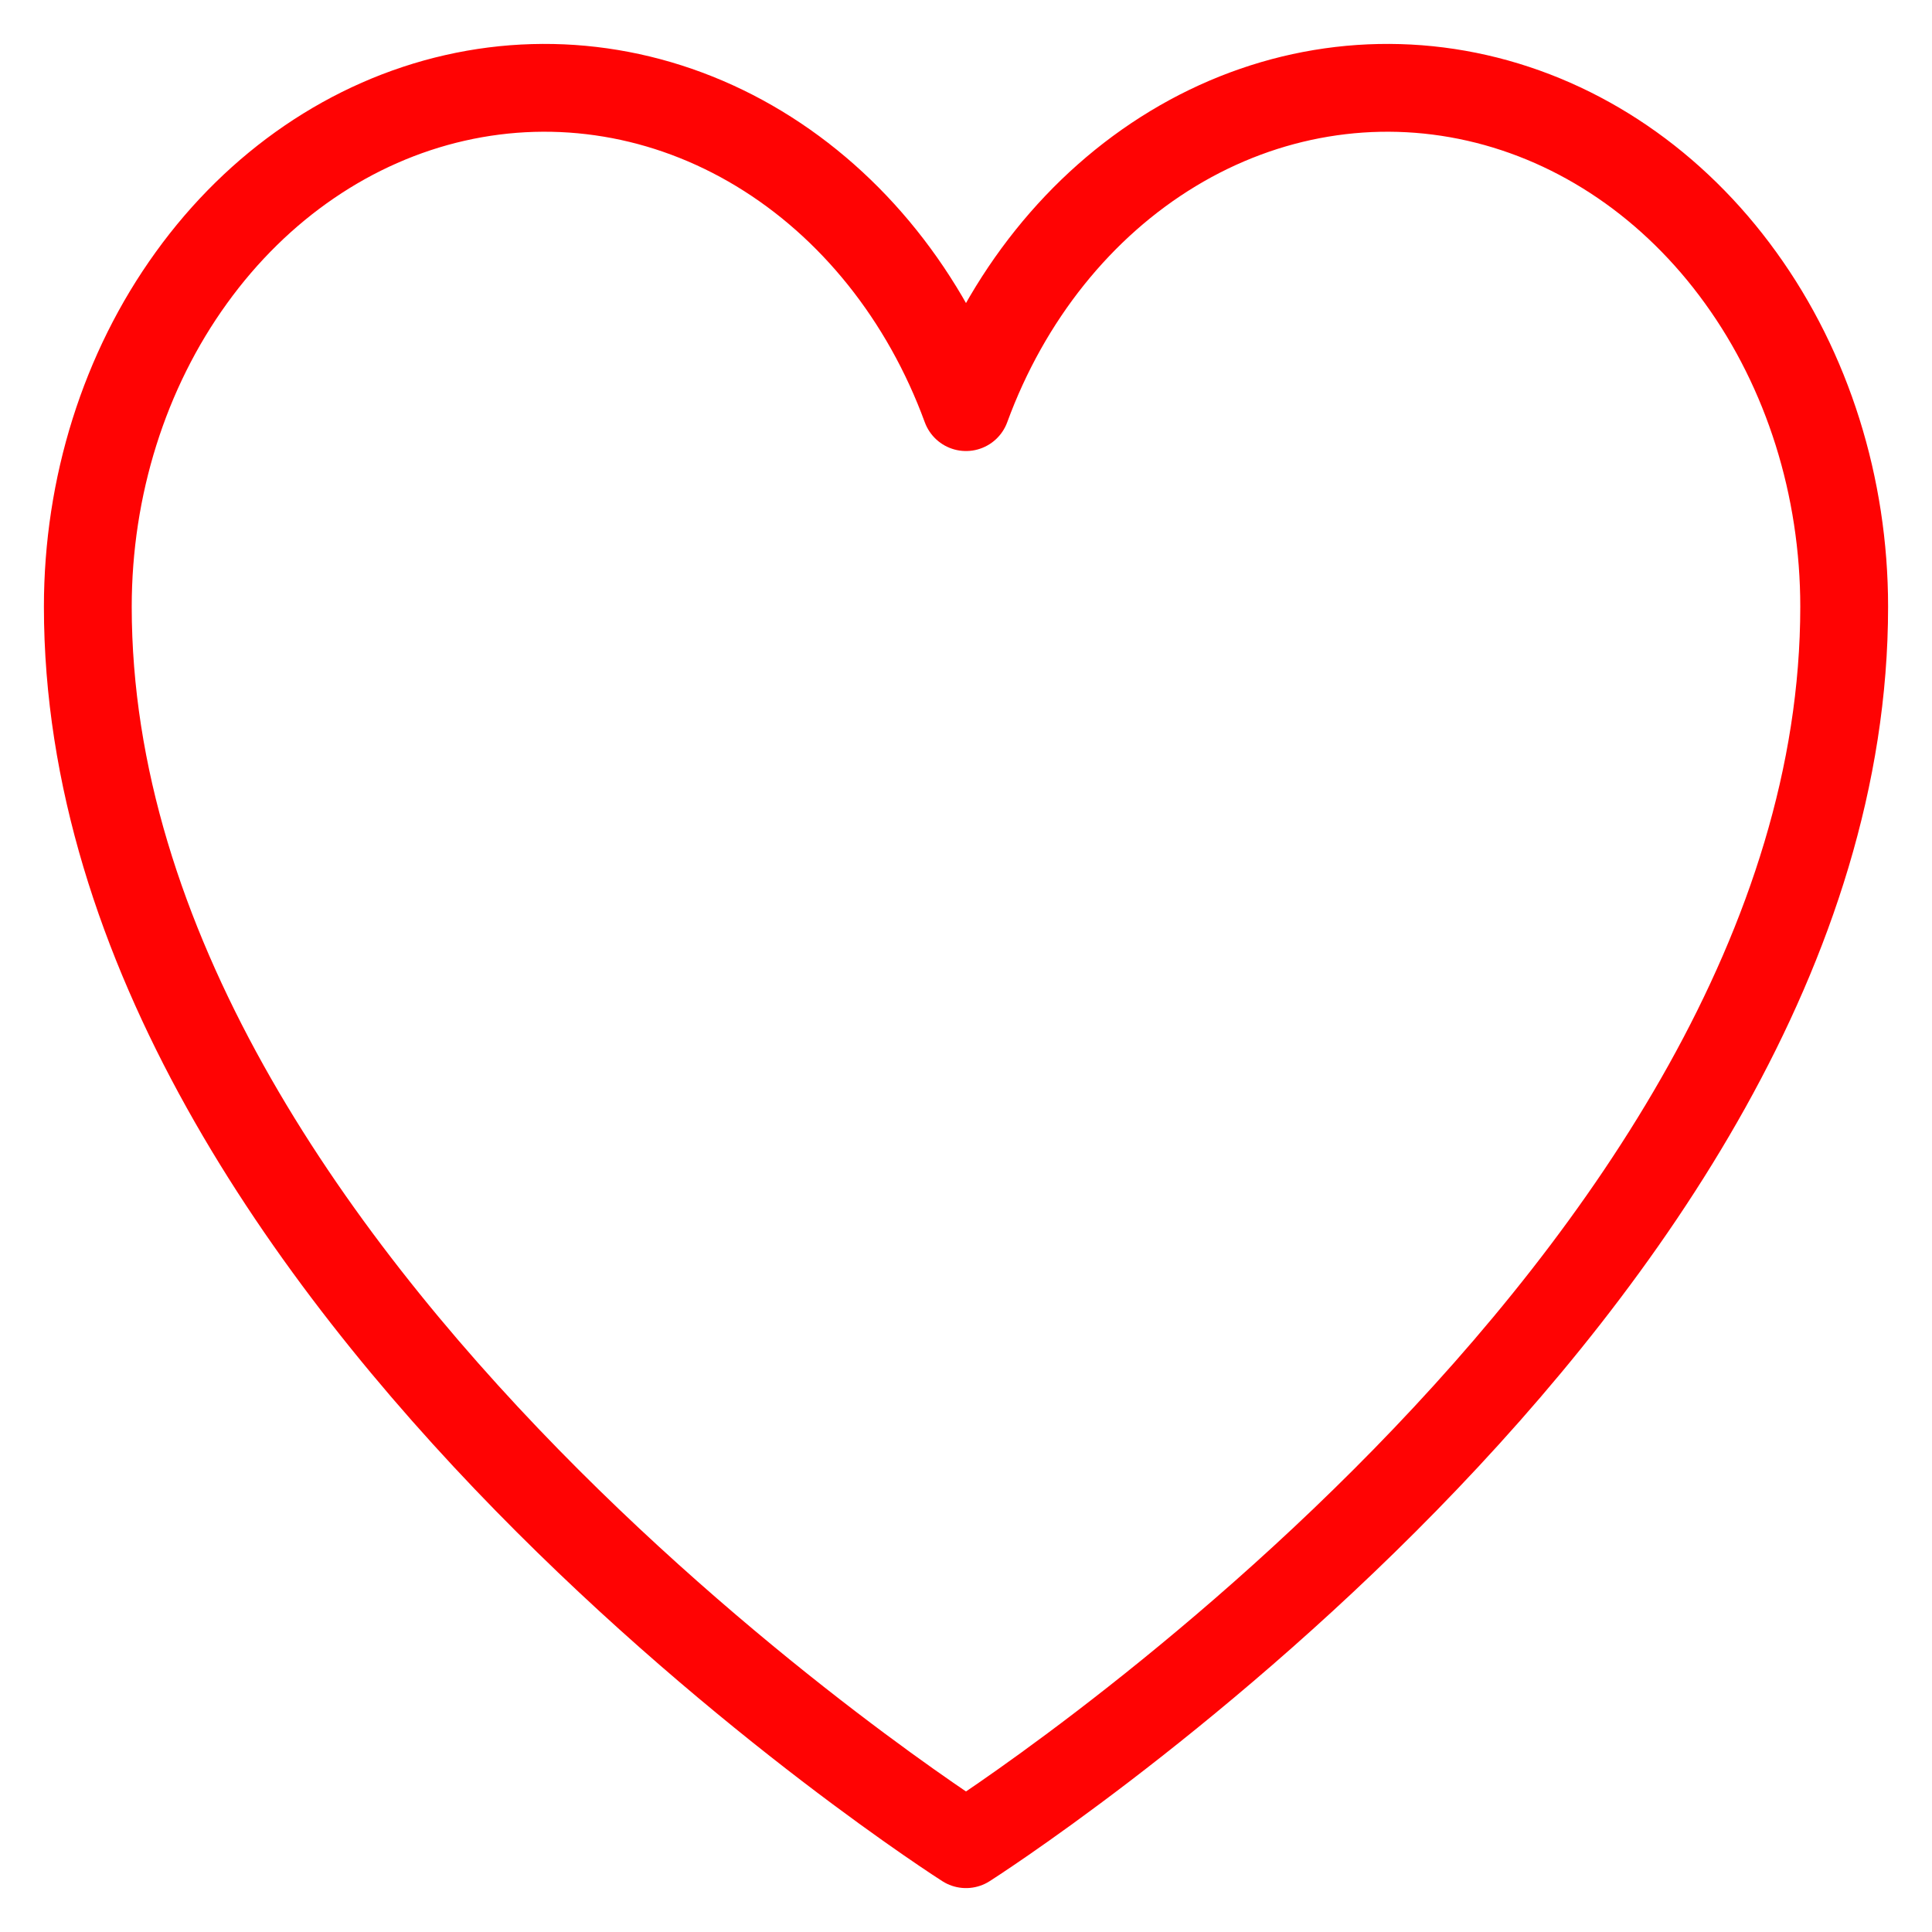 <svg width="22" height="22" viewBox="0 0 22 22" fill="none" xmlns="http://www.w3.org/2000/svg">
<path d="M11 21C11 21 1 14.636 1 6.909C1 5.543 1.416 4.219 2.179 3.163C2.941 2.106 4.001 1.383 5.18 1.115C6.359 0.847 7.583 1.051 8.644 1.693C9.705 2.335 10.538 3.375 11 4.636C11.462 3.375 12.295 2.335 13.356 1.693C14.417 1.051 15.641 0.847 16.82 1.115C17.999 1.383 19.059 2.106 19.821 3.163C20.584 4.219 21 5.543 21 6.909C21 14.636 11 21 11 21Z" stroke="#FF0303" stroke-linecap="round" stroke-linejoin="round"/>
</svg>
